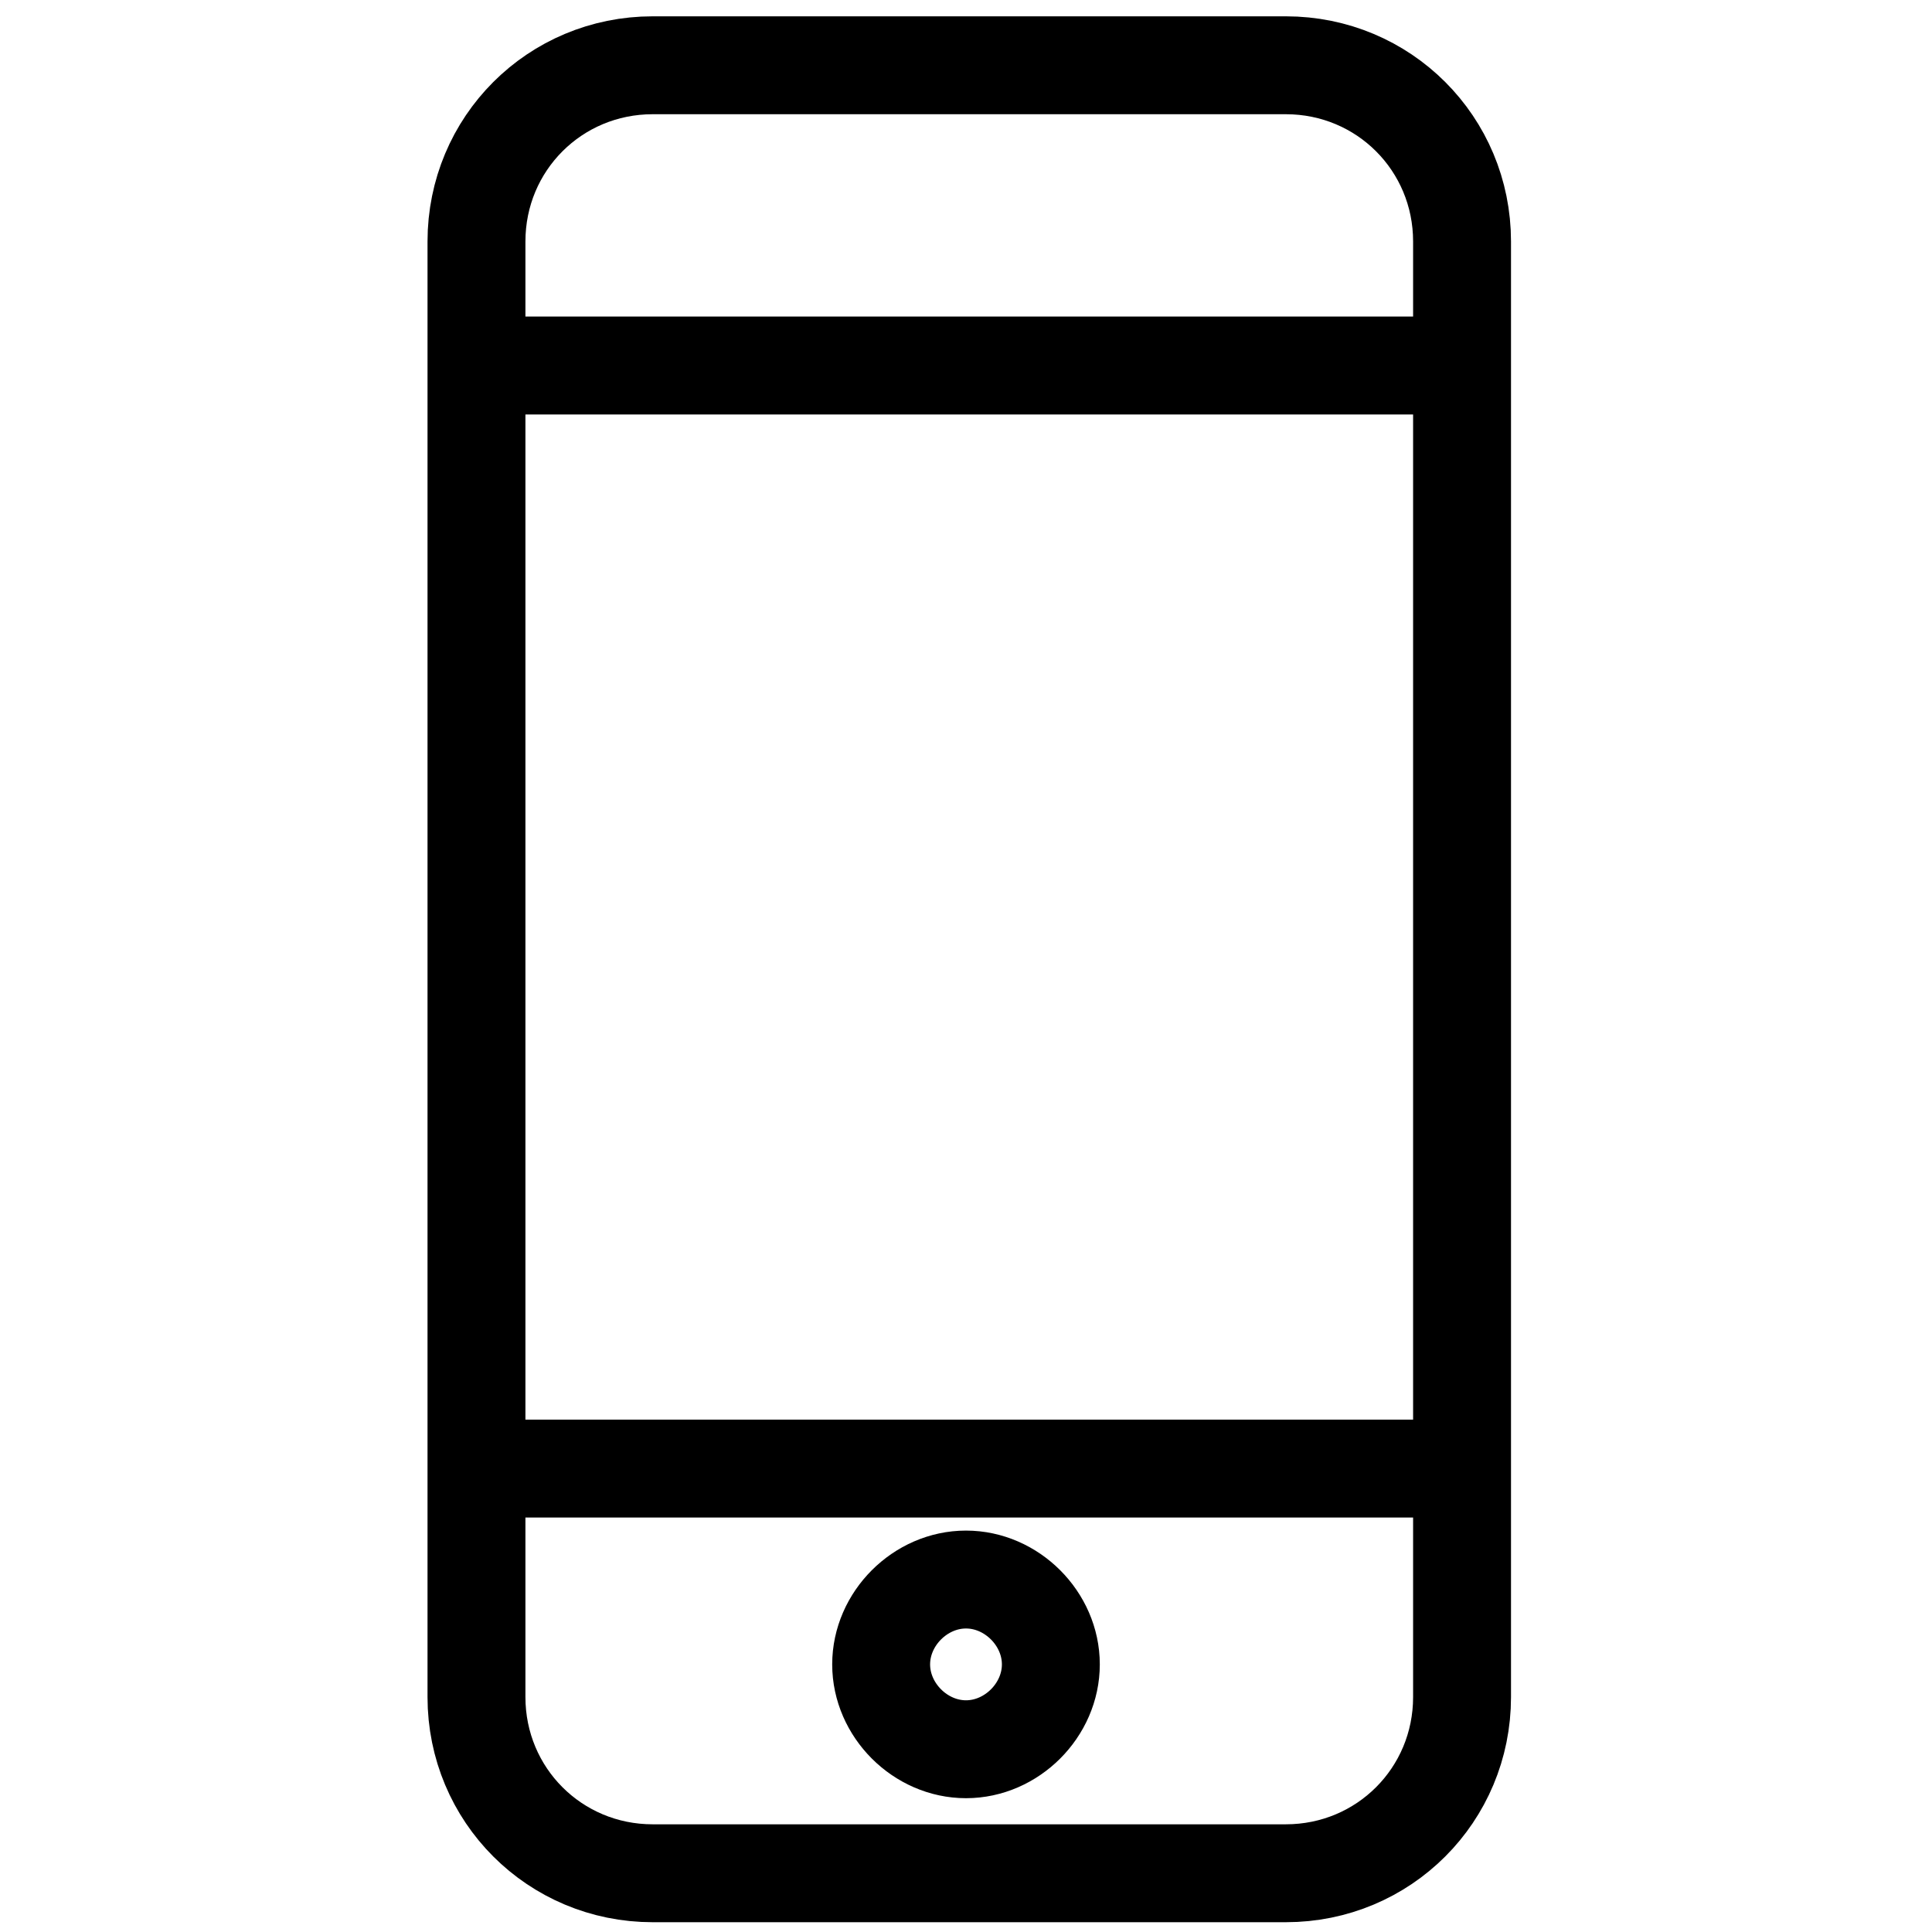 <svg xmlns="http://www.w3.org/2000/svg" version="1.1" viewBox="0 0 29.6 29.6">
    <path fill="none" stroke="currentColor" stroke-miterlimit="10" stroke-width="1.5" d="M16.1 25.5c0 .7-.6 1.3-1.3 1.3s-1.3-.6-1.3-1.3.6-1.3 1.3-1.3 1.3.6 1.3 1.3ZM7.2 5.6h15.2M7.2 22.5h15.2m-2.7 6.2H10c-1.5 0-2.7-1.2-2.7-2.7V3.7C7.3 2.2 8.5 1 10 1h9.7c1.5 0 2.7 1.2 2.7 2.7V26c0 1.5-1.2 2.7-2.7 2.7Z"/>
</svg>
